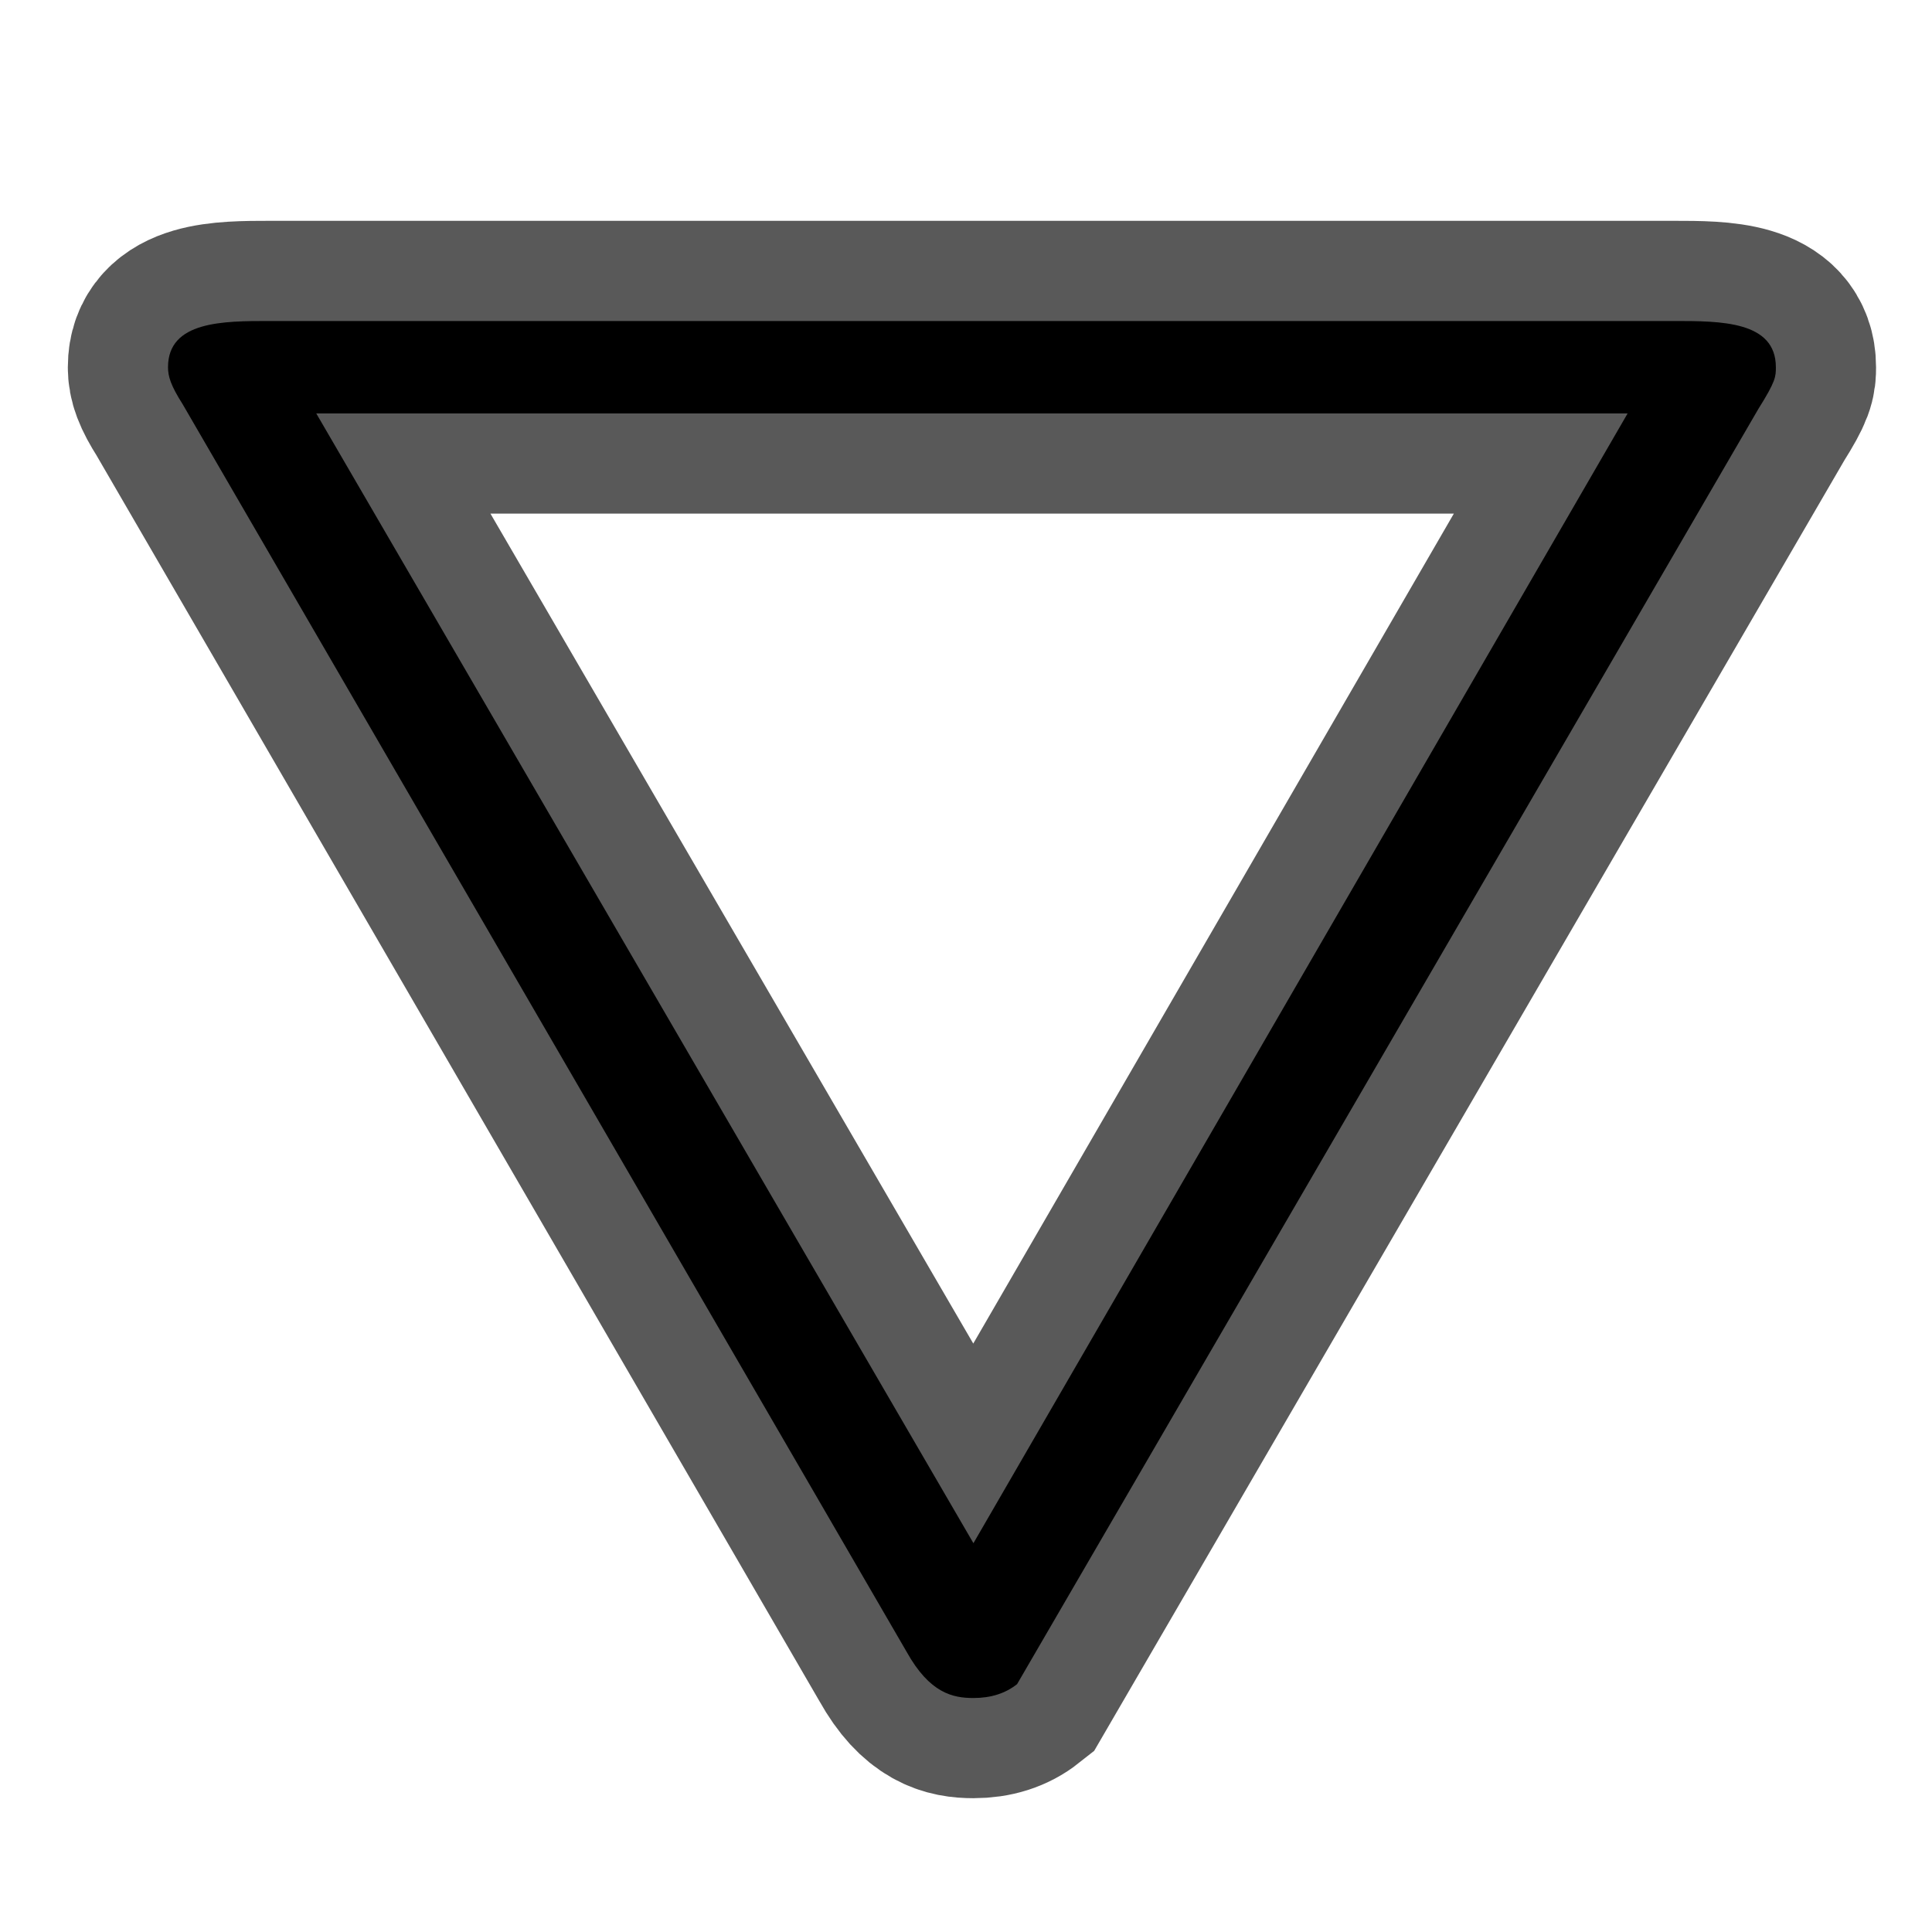 <?xml version="1.0" encoding="UTF-8" standalone="no"?>
<!-- This file was generated by dvisvgm 1.9.2 -->

<svg
   height="20"
   version="1.1"
   viewBox="37 61.39 13.5 13.5"
   width="20"
   id="svg11"
   xmlns="http://www.w3.org/2000/svg"
   xmlns:svg="http://www.w3.org/2000/svg"
   xmlns:rdf="http://www.w3.org/1999/02/22-rdf-syntax-ns#"
   xmlns:cc="http://creativecommons.org/ns#"
   xmlns:dc="http://purl.org/dc/elements/1.1/">
  <defs
     id="defs2" />
  <path
     id="path4"
     d="m 49.287,64.247 c 0.122,-0.194 0.122,-0.226 0.122,-0.291 0,-0.323 -0.386,-0.323 -0.711,-0.323 h -9.813 c -0.325,0 -0.711,0 -0.711,0.323 0,0.065 0.02,0.129 0.102,0.258 l 5.059,8.718 c 0.162,0.291 0.325,0.323 0.467,0.323 0.122,0 0.223,-0.032 0.305,-0.097 z m -10.077,0.032 h 9.163 l -4.571,7.894 z"
     style="opacity:1;fill:#000000;fill-opacity:1;stroke:#000000;stroke-miterlimit:4;stroke-dasharray:none;stroke-opacity:0.65;stroke-width:1.4" />
</svg>

